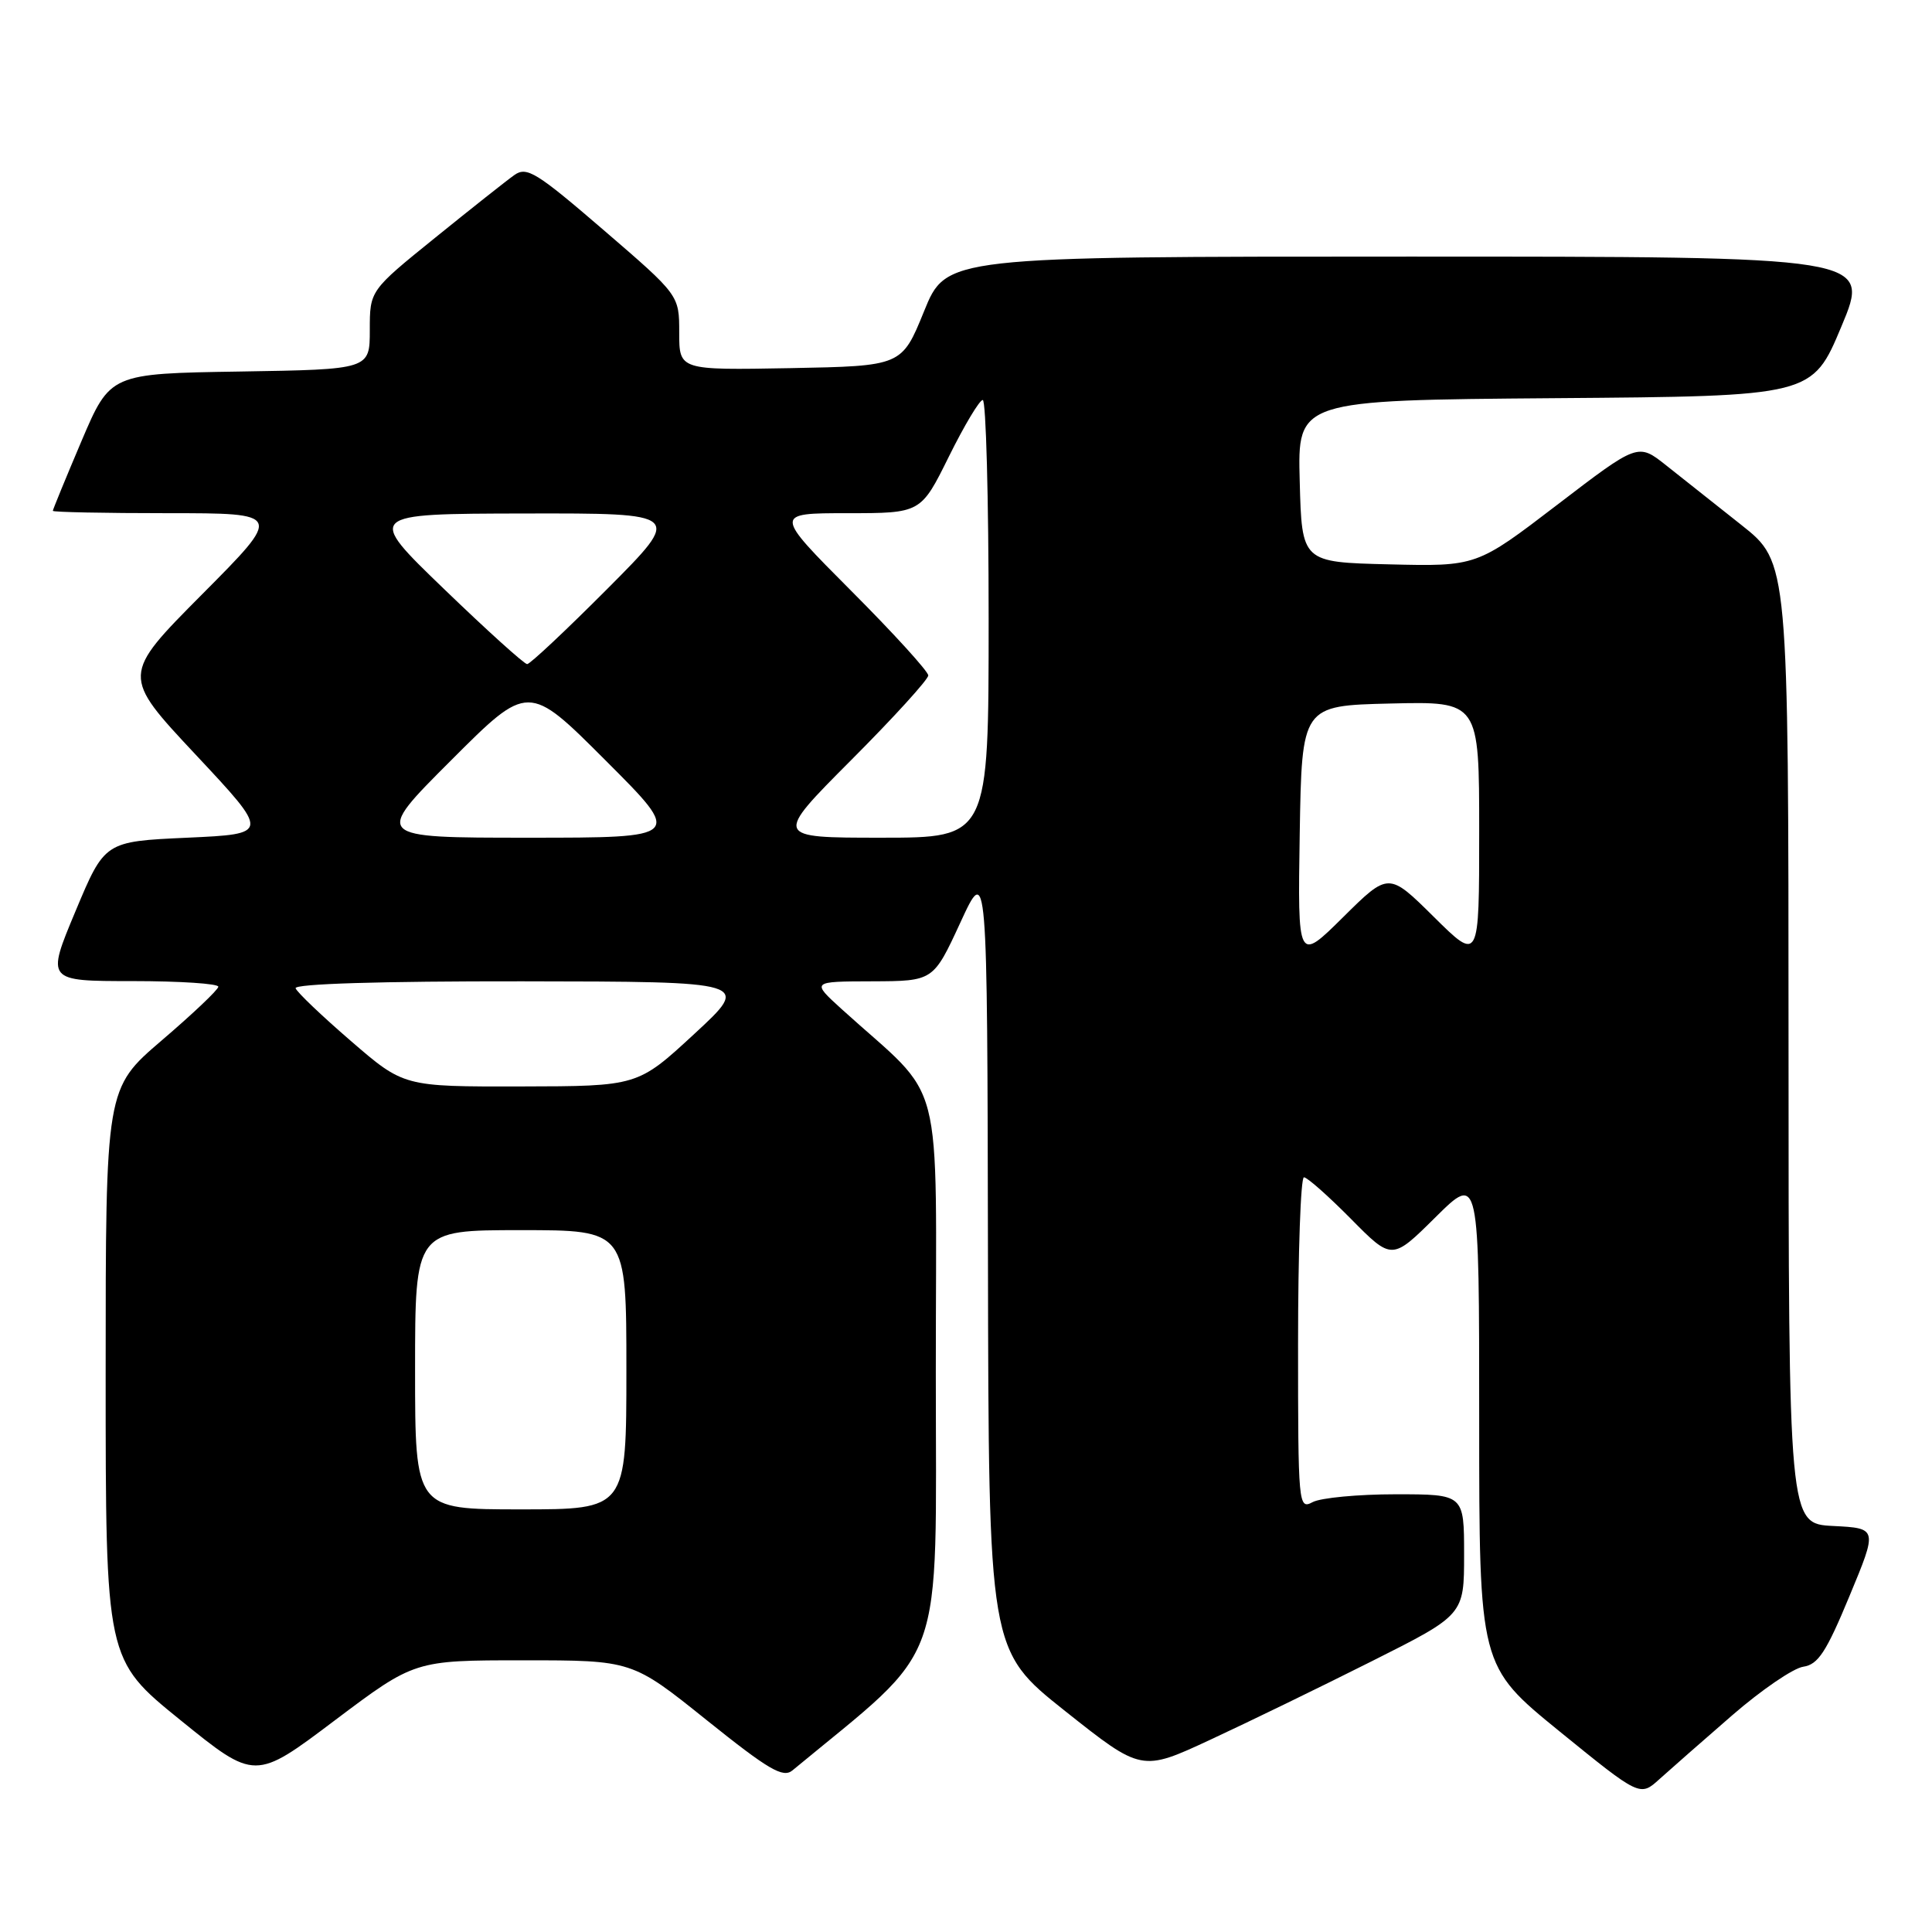 <?xml version="1.0" encoding="UTF-8" standalone="no"?>
<!DOCTYPE svg PUBLIC "-//W3C//DTD SVG 1.1//EN" "http://www.w3.org/Graphics/SVG/1.1/DTD/svg11.dtd" >
<svg xmlns="http://www.w3.org/2000/svg" xmlns:xlink="http://www.w3.org/1999/xlink" version="1.1" viewBox="0 0 256 256">
 <g >
 <path fill="currentColor"
d=" M 229.52 227.29 C 233.38 223.94 237.62 221.04 238.94 220.85 C 240.91 220.56 241.99 218.91 245.06 211.50 C 248.80 202.50 248.80 202.50 242.90 202.20 C 237.00 201.90 237.00 201.90 236.99 138.20 C 236.98 74.50 236.98 74.50 230.74 69.56 C 227.31 66.84 222.82 63.29 220.77 61.66 C 217.04 58.70 217.04 58.70 206.35 66.88 C 195.66 75.06 195.66 75.06 184.08 74.78 C 172.50 74.50 172.50 74.50 172.22 63.76 C 171.93 53.03 171.93 53.03 206.03 52.76 C 240.13 52.50 240.13 52.50 244.00 43.25 C 247.87 34.00 247.87 34.00 186.63 34.00 C 125.38 34.00 125.38 34.00 122.44 41.25 C 119.49 48.50 119.49 48.50 104.74 48.78 C 90.00 49.05 90.00 49.05 90.00 44.08 C 90.00 39.11 90.00 39.11 80.00 30.50 C 71.08 22.82 69.80 22.03 68.16 23.19 C 67.14 23.91 62.42 27.65 57.66 31.50 C 49.00 38.50 49.00 38.50 49.00 43.73 C 49.00 48.95 49.00 48.95 31.80 49.23 C 14.61 49.50 14.61 49.50 10.80 58.44 C 8.71 63.36 7.00 67.53 7.00 67.69 C 7.00 67.86 13.85 68.00 22.23 68.00 C 37.47 68.00 37.47 68.00 26.78 78.75 C 16.10 89.50 16.10 89.50 25.93 100.00 C 35.76 110.50 35.76 110.50 24.81 111.00 C 13.87 111.50 13.87 111.50 10.00 120.75 C 6.13 130.00 6.13 130.00 17.56 130.00 C 23.85 130.00 28.97 130.34 28.93 130.75 C 28.90 131.16 25.52 134.36 21.43 137.86 C 14.00 144.22 14.00 144.22 14.00 182.06 C 14.00 219.90 14.00 219.90 23.89 227.91 C 33.79 235.93 33.79 235.93 44.36 227.96 C 54.94 220.00 54.94 220.00 69.35 220.00 C 83.76 220.00 83.76 220.00 93.63 227.92 C 101.86 234.52 103.75 235.62 105.00 234.59 C 125.59 217.57 124.00 221.99 124.00 181.88 C 124.00 140.83 125.42 146.32 111.50 133.69 C 107.50 130.05 107.50 130.05 115.59 130.03 C 123.67 130.00 123.67 130.00 127.25 122.25 C 130.82 114.50 130.82 114.50 130.91 166.58 C 131.00 218.67 131.00 218.67 141.13 226.72 C 151.26 234.76 151.26 234.76 160.38 230.52 C 165.40 228.19 175.01 223.52 181.75 220.13 C 194.00 213.98 194.00 213.98 194.00 205.99 C 194.00 198.00 194.00 198.00 184.93 198.00 C 179.95 198.00 175.00 198.47 173.93 199.04 C 172.05 200.04 172.00 199.51 172.00 178.04 C 172.00 165.92 172.35 156.00 172.78 156.00 C 173.22 156.00 176.01 158.48 179.00 161.50 C 184.44 167.01 184.44 167.01 190.22 161.28 C 196.00 155.56 196.00 155.56 196.00 188.16 C 196.00 220.75 196.00 220.75 206.65 229.42 C 217.31 238.08 217.31 238.08 219.90 235.73 C 221.33 234.44 225.66 230.64 229.52 227.29 Z  M 55.00 181.50 C 55.00 163.00 55.00 163.00 69.00 163.00 C 83.00 163.00 83.00 163.00 83.00 181.50 C 83.00 200.00 83.00 200.00 69.00 200.00 C 55.00 200.00 55.00 200.00 55.00 181.50 Z  M 46.50 137.94 C 42.65 134.62 39.35 131.47 39.17 130.95 C 38.96 130.36 50.49 130.01 69.17 130.03 C 99.50 130.07 99.50 130.07 92.00 137.00 C 84.50 143.93 84.50 143.93 69.00 143.96 C 53.50 143.99 53.50 143.99 46.50 137.94 Z  M 172.22 110.49 C 172.50 93.50 172.50 93.50 184.25 93.22 C 196.00 92.94 196.00 92.94 196.00 110.19 C 196.00 127.44 196.00 127.44 190.00 121.50 C 184.00 115.56 184.00 115.56 177.97 121.53 C 171.95 127.49 171.95 127.49 172.22 110.49 Z  M 59.76 100.76 C 70.00 90.51 70.00 90.51 80.24 100.76 C 90.49 111.00 90.49 111.00 70.00 111.00 C 49.51 111.00 49.51 111.00 59.76 100.76 Z  M 112.77 100.73 C 118.40 95.09 123.00 90.03 123.00 89.50 C 123.00 88.97 118.40 83.91 112.77 78.27 C 102.54 68.00 102.54 68.00 112.28 68.00 C 122.02 68.00 122.02 68.00 125.73 60.50 C 127.77 56.38 129.79 53.00 130.22 53.00 C 130.65 53.00 131.00 66.05 131.00 82.00 C 131.00 111.00 131.00 111.00 116.77 111.00 C 102.54 111.00 102.54 111.00 112.77 100.73 Z  M 58.83 78.04 C 48.50 68.08 48.50 68.08 69.48 68.04 C 90.46 68.00 90.46 68.00 80.50 78.00 C 75.02 83.50 70.23 88.00 69.85 88.00 C 69.47 88.00 64.51 83.52 58.83 78.04 Z "/>
</g>
</svg>